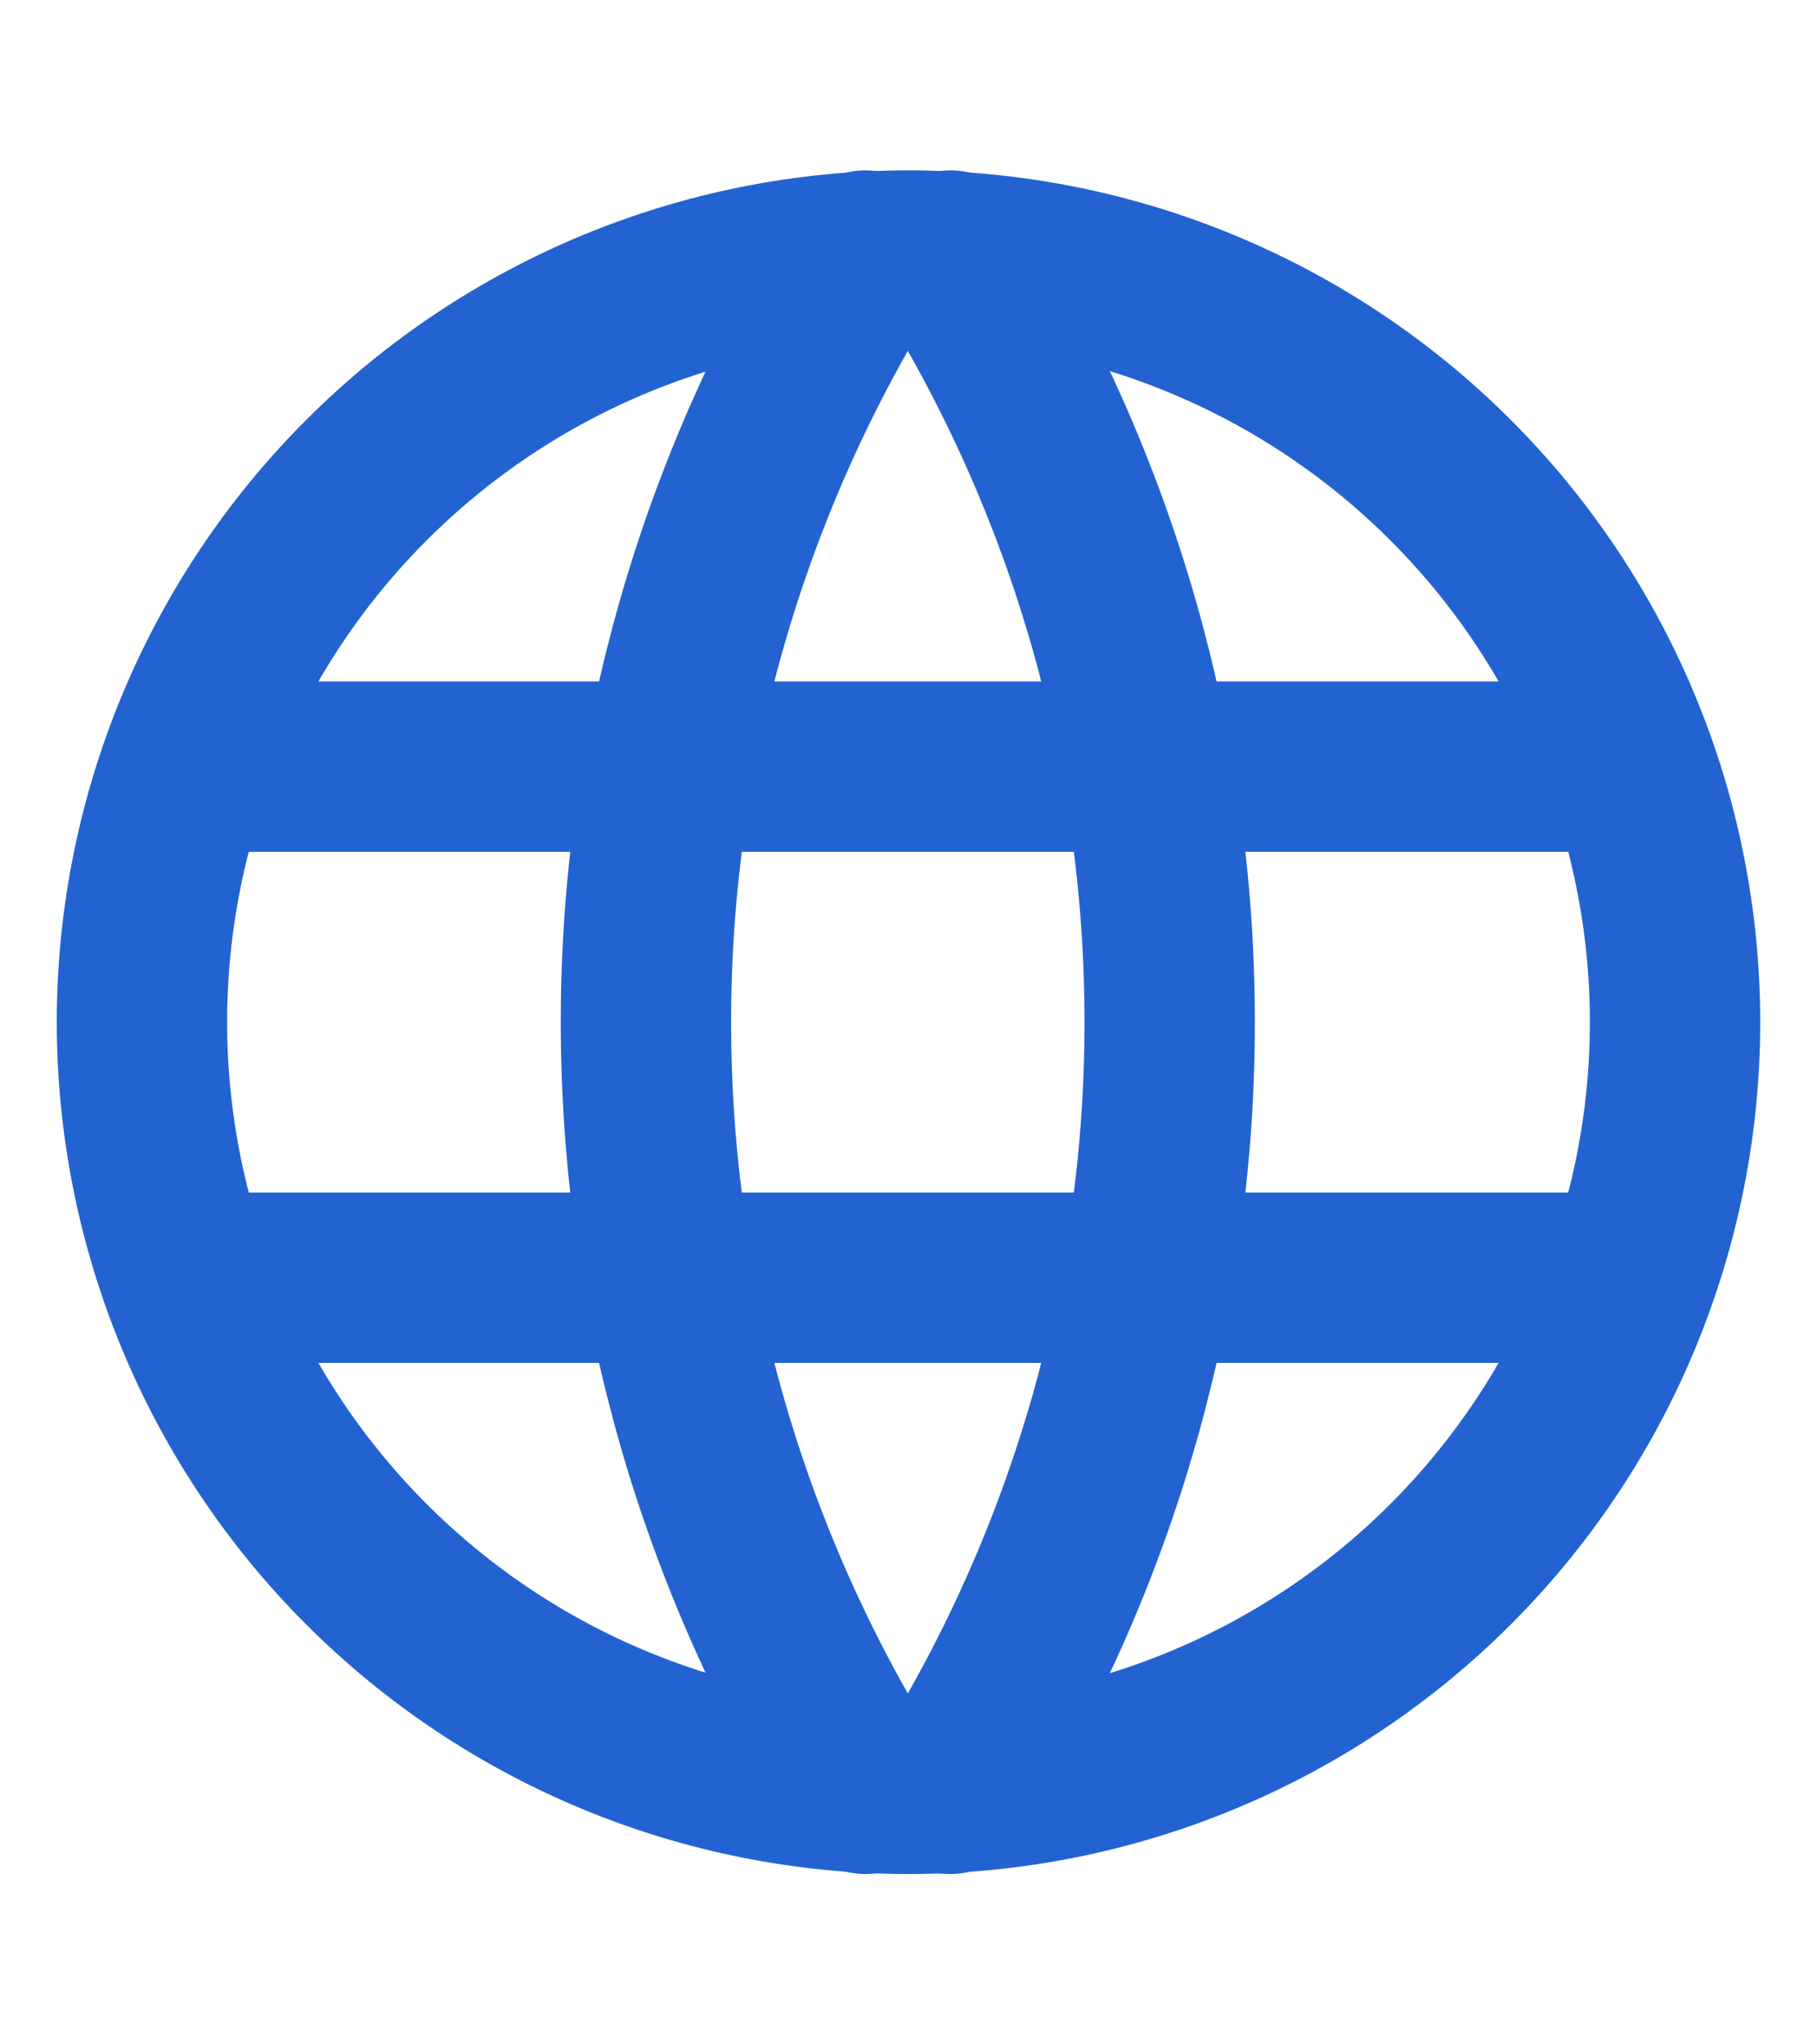 <svg width="16" height="18" viewBox="0 0 16 18" fill="none" xmlns="http://www.w3.org/2000/svg">
<g clip-path="url(#clip0_3679_103421)">
<path d="M1.25 9C1.25 9.886 1.425 10.764 1.764 11.583C2.103 12.402 2.6 13.146 3.227 13.773C3.854 14.4 4.598 14.897 5.417 15.236C6.236 15.575 7.114 15.75 8 15.75C8.886 15.75 9.764 15.575 10.583 15.236C11.402 14.897 12.146 14.4 12.773 13.773C13.4 13.146 13.897 12.402 14.236 11.583C14.575 10.764 14.75 9.886 14.75 9C14.75 7.21 14.039 5.493 12.773 4.227C11.507 2.961 9.79 2.25 8 2.25C6.21 2.25 4.493 2.961 3.227 4.227C1.961 5.493 1.25 7.21 1.25 9Z" stroke="#2363D1" stroke-width="1.5" stroke-linecap="round" stroke-linejoin="round"/>
<path d="M1.688 6.75H14.287" stroke="#2363D1" stroke-width="1.5" stroke-linecap="round" stroke-linejoin="round"/>
<path d="M1.688 11.25H14.287" stroke="#2363D1" stroke-width="1.5" stroke-linecap="round" stroke-linejoin="round"/>
<path d="M7.621 2.25C6.357 4.275 5.688 6.613 5.688 9C5.688 11.387 6.357 13.725 7.621 15.75" stroke="#2363D1" stroke-width="1.5" stroke-linecap="round" stroke-linejoin="round"/>
<path d="M8.367 2.25C9.631 4.275 10.3 6.613 10.3 9C10.3 11.387 9.631 13.725 8.367 15.75" stroke="#2363D1" stroke-width="1.5" stroke-linecap="round" stroke-linejoin="round"/>
</g>
<defs>
<clipPath id="clip0_3679_103421">
<rect width="16" height="18" fill="white"/>
</clipPath>
</defs>
</svg>
